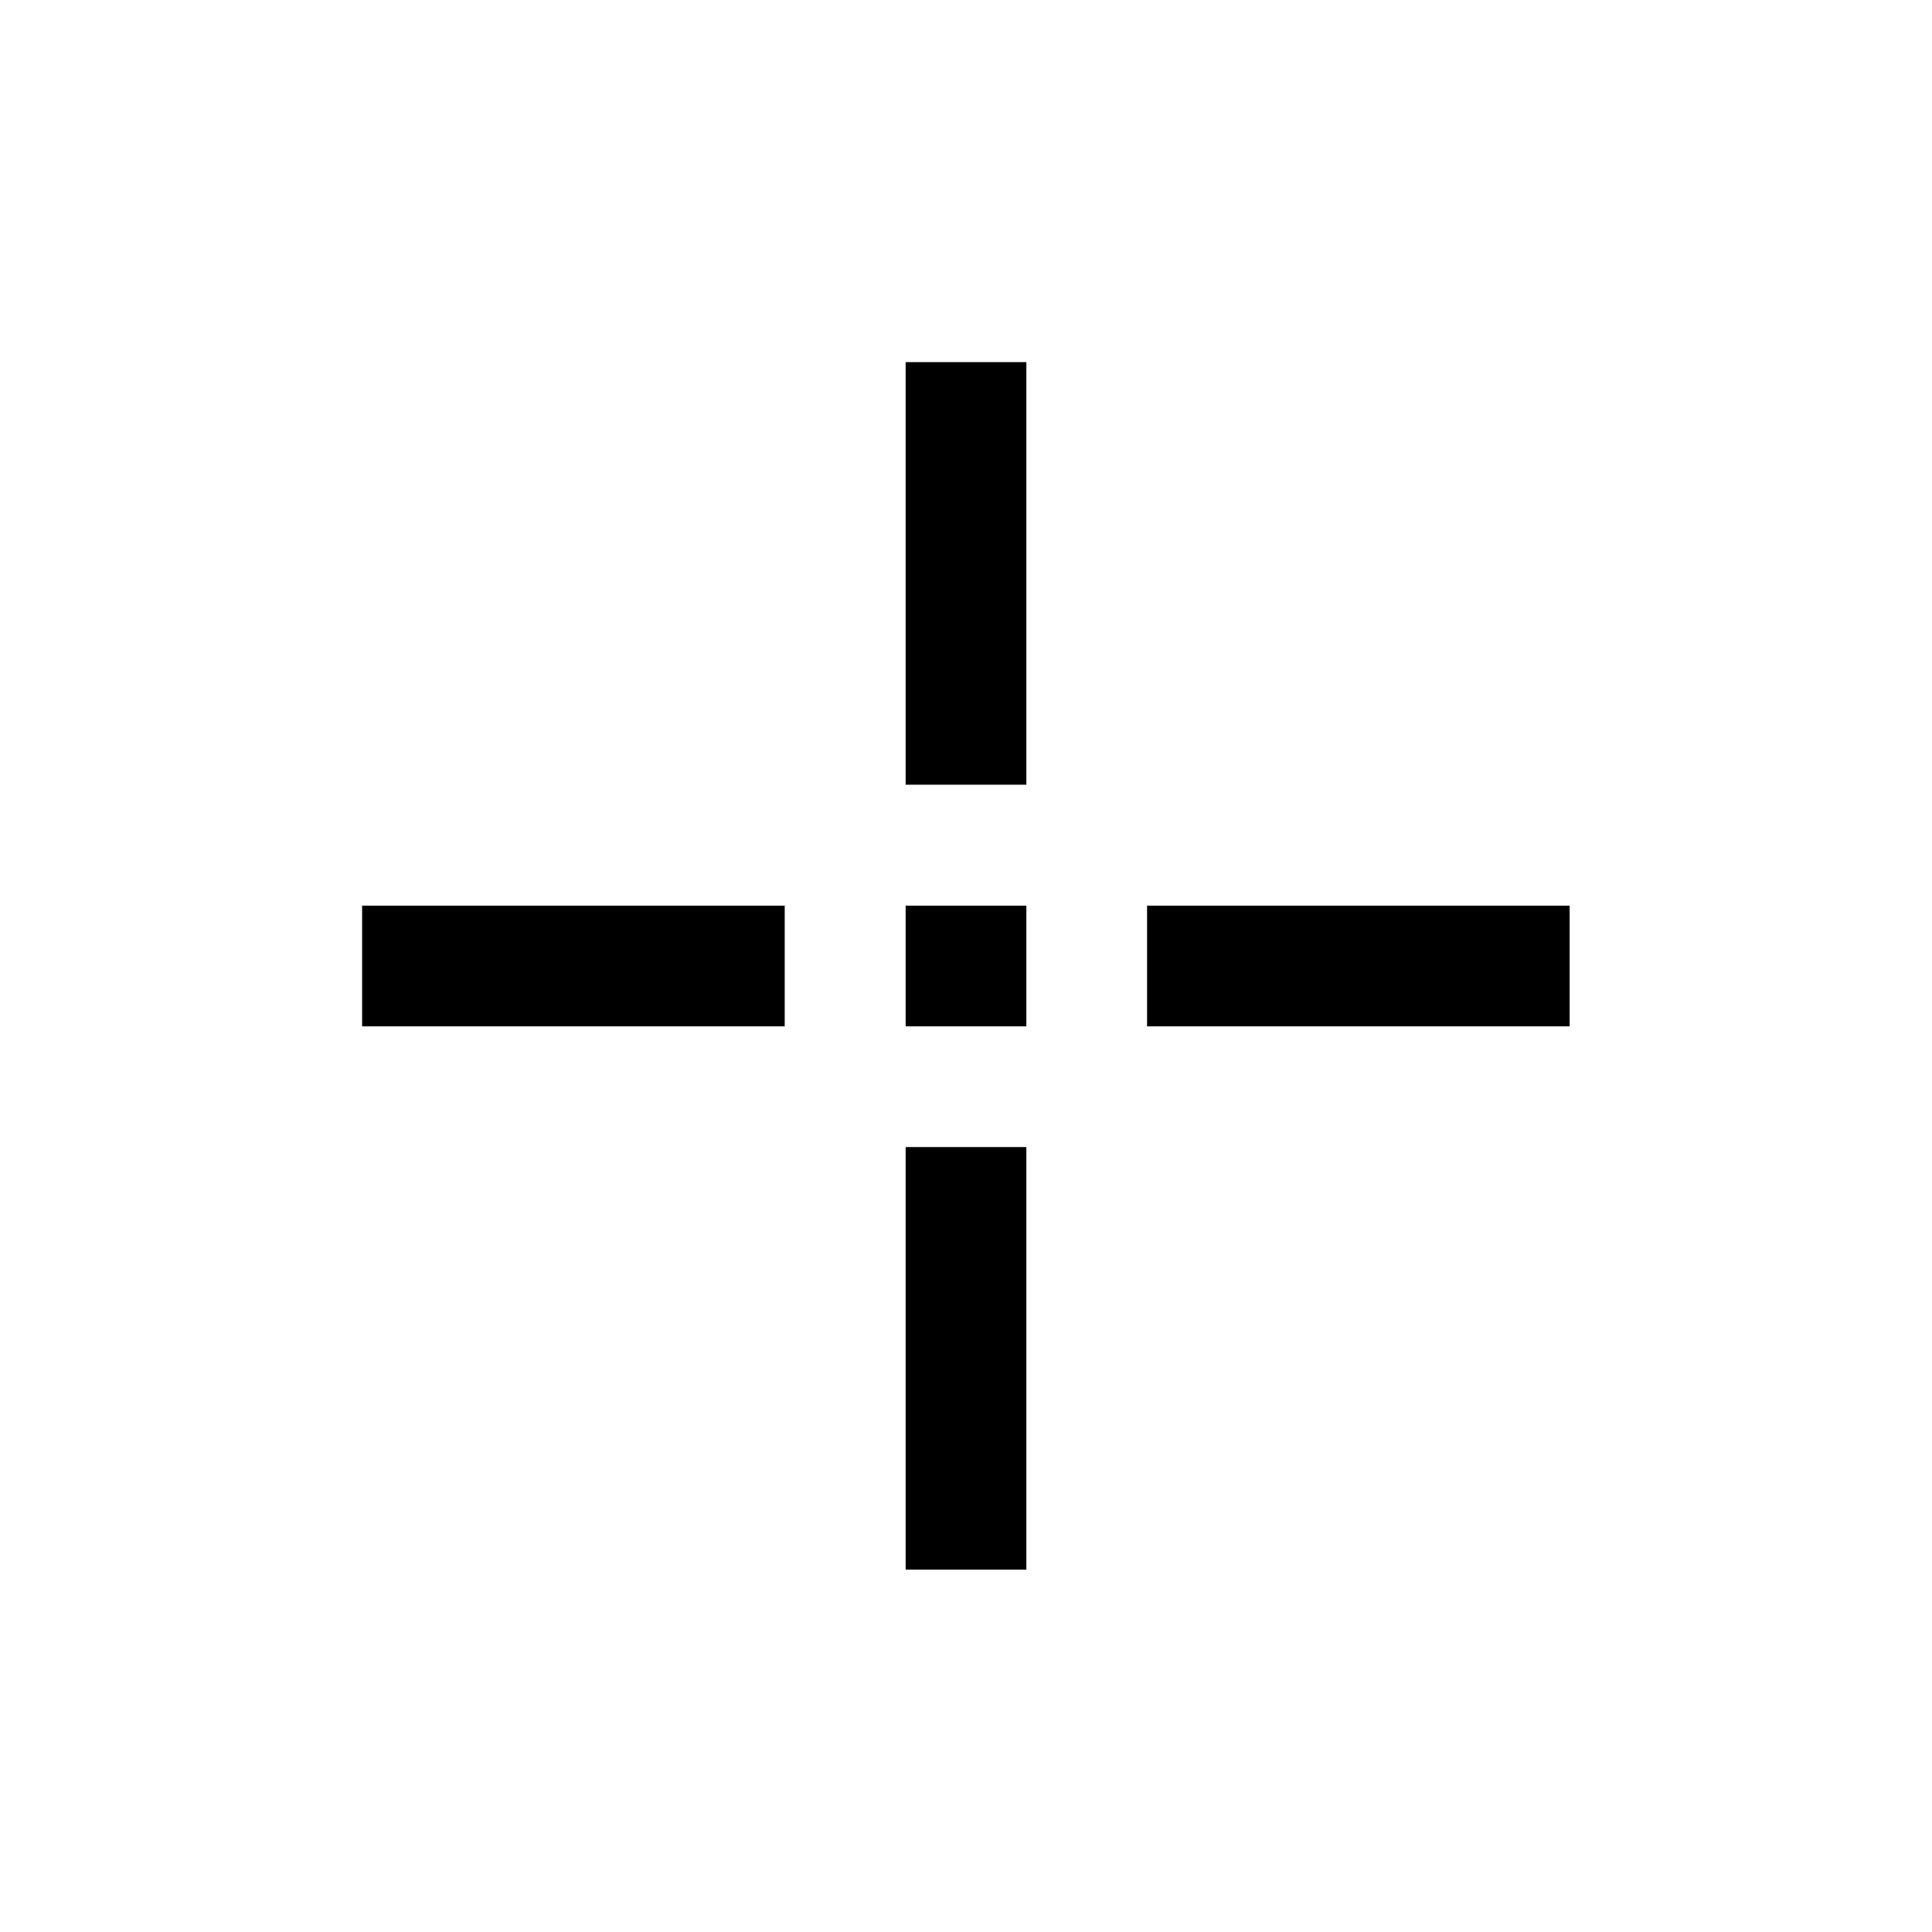 <?xml version="1.0" encoding="UTF-8" standalone="no"?>
<!-- Created with Inkscape (http://www.inkscape.org/) -->

<svg
   width="32"
   height="32"
   viewBox="0 0 8.467 8.467"
   version="1.1"
   id="svg1"
   xmlns="http://www.w3.org/2000/svg"
   xmlns:svg="http://www.w3.org/2000/svg">
  <defs
     id="defs1" />
  <rect
     style="fill:#000000;stroke-width:0.247"
     id="rect1"
     width="1.852"
     height="0.529"
     x="1.587"
     y="3.969" />
  <rect
     style="fill:#000000;stroke-width:0.247"
     id="rect1-6"
     width="1.852"
     height="0.529"
     x="5.027"
     y="3.969" />
  <rect
     style="fill:#000000;stroke-width:0.247"
     id="rect1-9"
     width="1.852"
     height="0.529"
     x="1.587"
     y="-4.498"
     transform="rotate(90)" />
  <rect
     style="fill:#000000;stroke-width:0.247"
     id="rect1-6-2"
     width="1.852"
     height="0.529"
     x="5.027"
     y="-4.498"
     transform="rotate(90)" />
  <rect
     style="fill:#000000;stroke-width:0.265"
     id="rect2"
     width="0.529"
     height="0.529"
     x="3.969"
     y="3.969" />
</svg>
